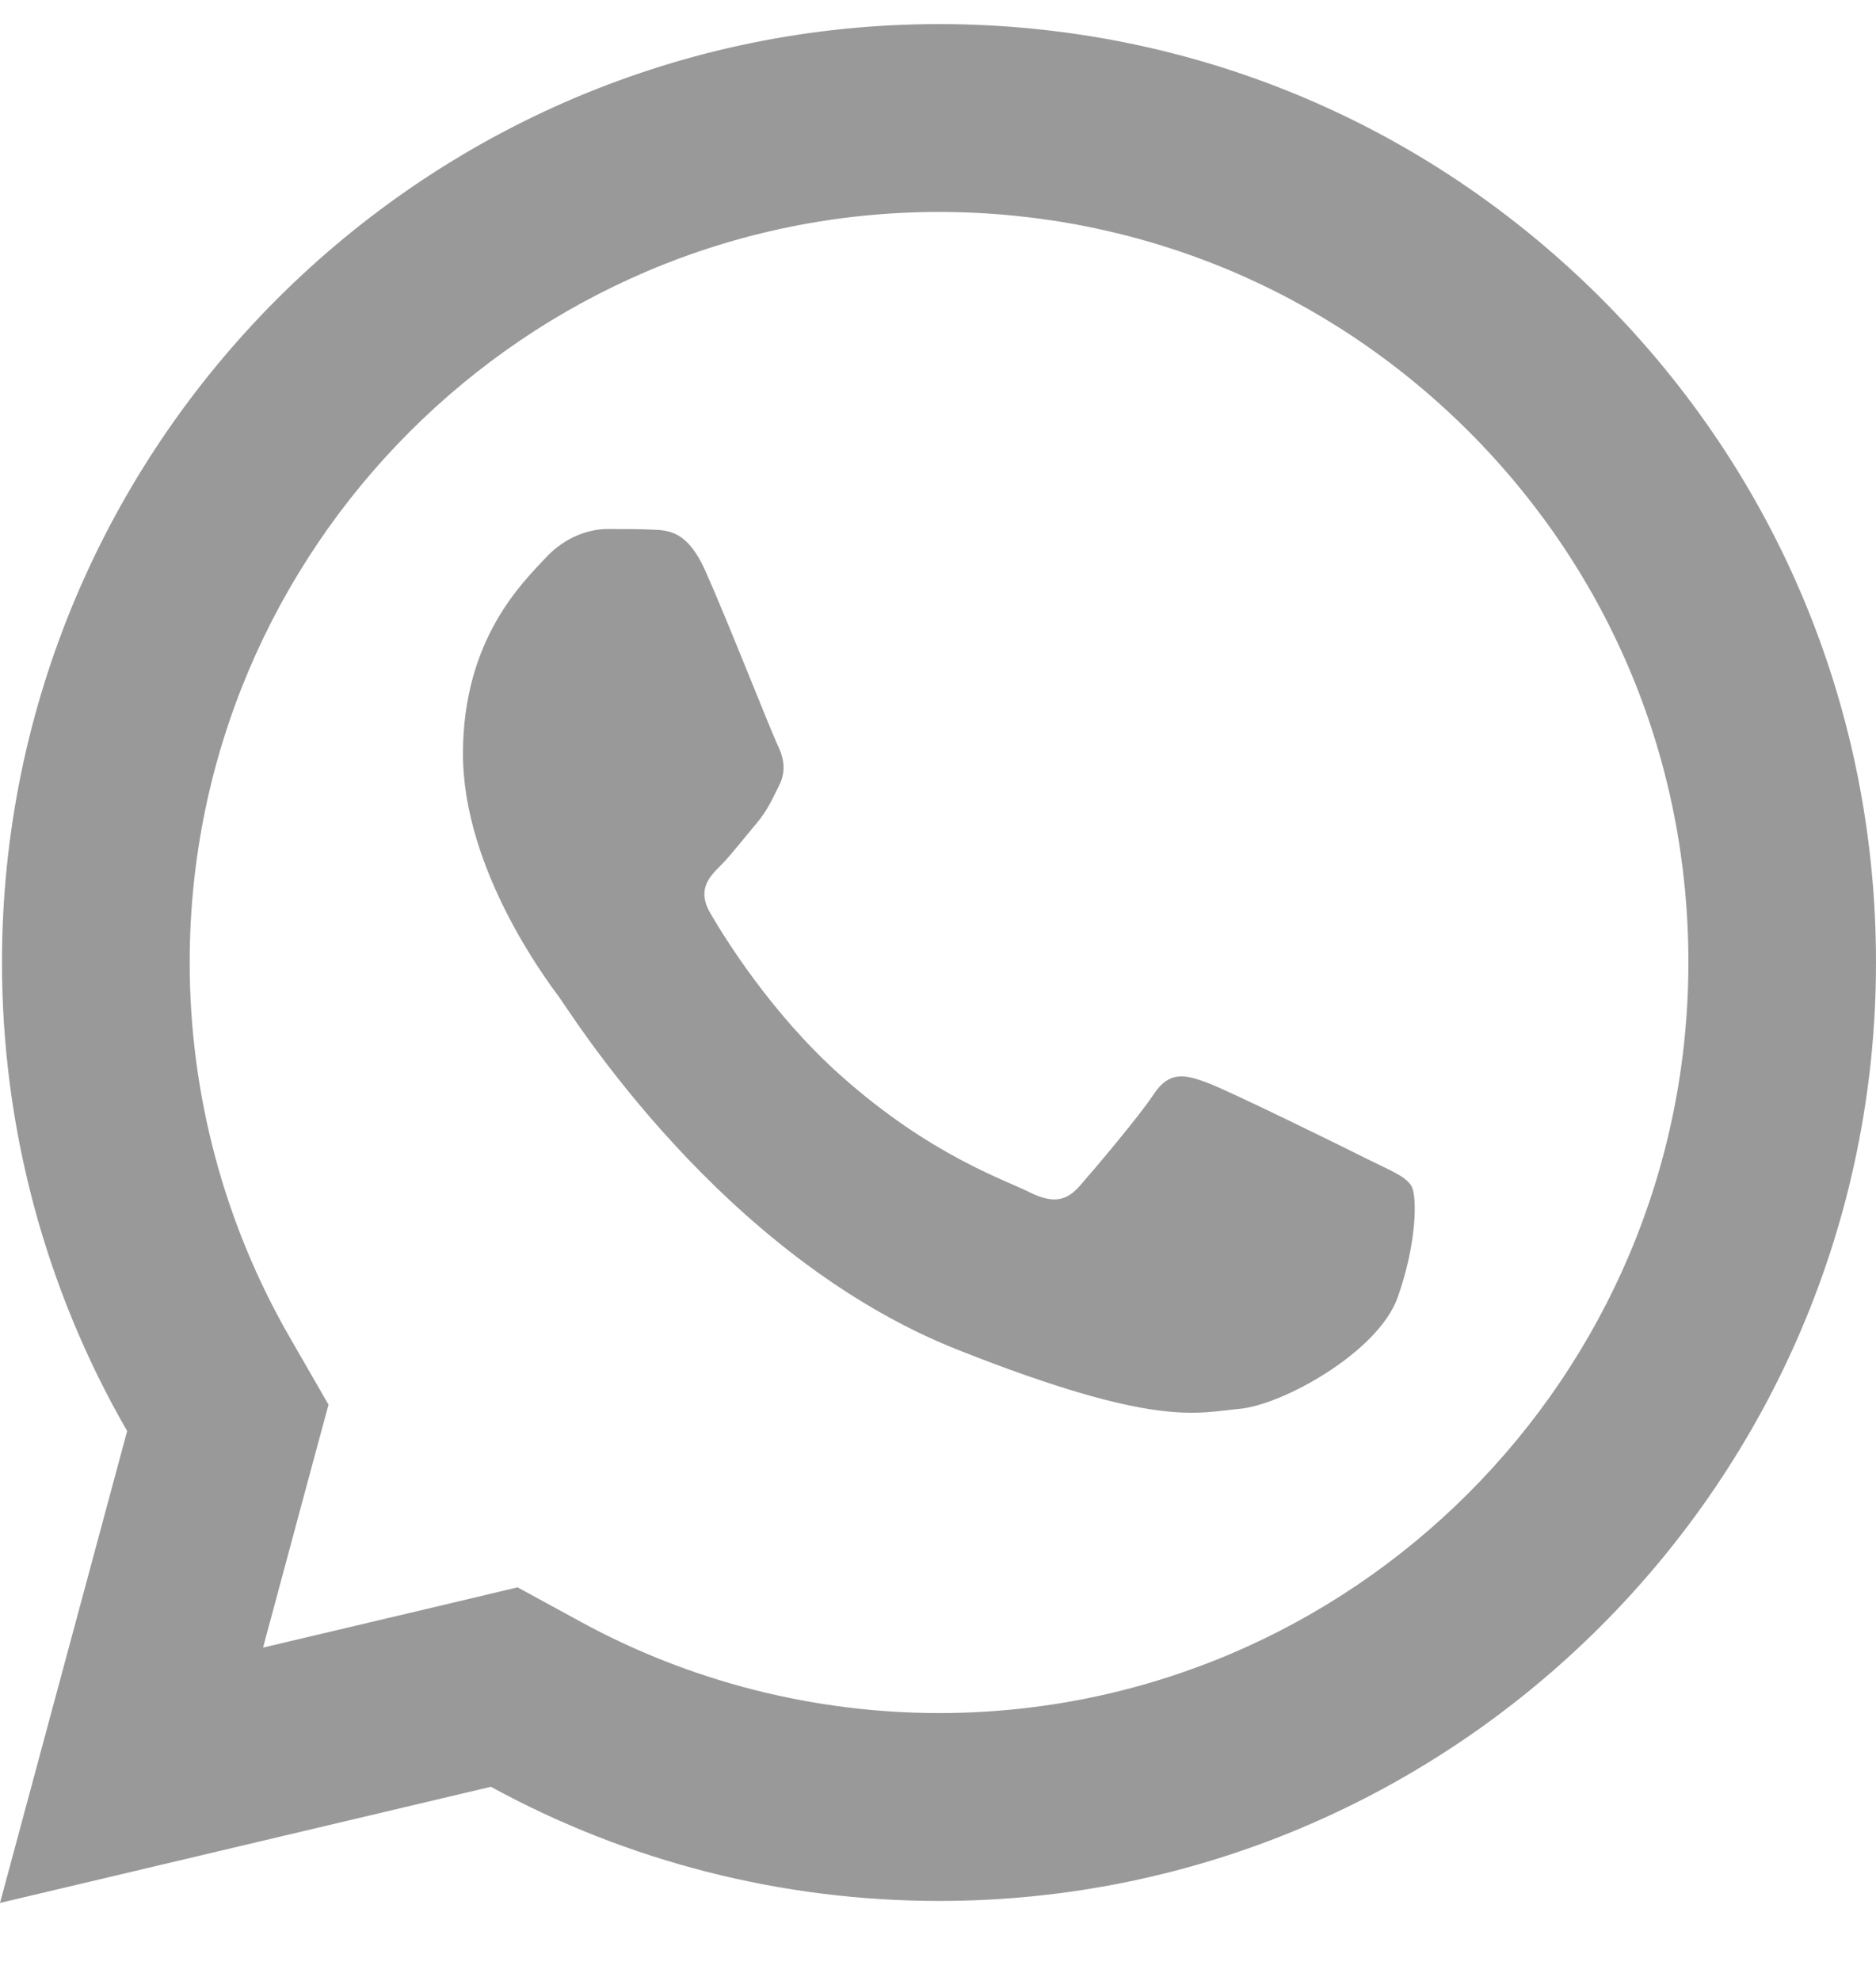 <svg width="18" height="19" viewBox="0 0 18 19" fill="none" xmlns="http://www.w3.org/2000/svg">
<path d="M9.011 0.231C4.056 0.231 0.021 4.266 0.019 9.228C0.018 10.813 0.433 12.362 1.22 13.726L0 18.252L4.71 17.138C6.023 17.856 7.501 18.232 9.006 18.233H9.01C13.965 18.233 17.997 14.197 18 9.236C18.002 6.832 17.068 4.57 15.37 2.869C13.672 1.169 11.416 0.232 9.011 0.231ZM9.01 2.033C10.932 2.034 12.739 2.785 14.097 4.143C15.456 5.504 16.202 7.312 16.2 9.235C16.198 13.203 12.974 16.431 9.008 16.431C7.808 16.43 6.62 16.128 5.573 15.556L4.966 15.225L4.297 15.384L2.524 15.803L2.957 14.194L3.152 13.473L2.779 12.825C2.151 11.736 1.819 10.492 1.82 9.228C1.821 5.261 5.047 2.033 9.01 2.033ZM5.829 5.074C5.679 5.074 5.436 5.131 5.23 5.356C5.024 5.58 4.442 6.124 4.442 7.23C4.442 8.337 5.248 9.406 5.36 9.557C5.472 9.706 6.914 12.049 9.198 12.95C11.095 13.699 11.48 13.551 11.893 13.513C12.305 13.476 13.223 12.97 13.41 12.445C13.597 11.919 13.598 11.467 13.542 11.375C13.486 11.281 13.336 11.225 13.111 11.113C12.887 11 11.782 10.457 11.576 10.382C11.37 10.307 11.219 10.27 11.07 10.495C10.921 10.72 10.491 11.225 10.36 11.375C10.228 11.525 10.098 11.545 9.873 11.433C9.648 11.319 8.924 11.081 8.066 10.315C7.398 9.72 6.947 8.985 6.816 8.76C6.685 8.535 6.803 8.412 6.916 8.3C7.017 8.199 7.139 8.038 7.252 7.906C7.363 7.774 7.402 7.681 7.477 7.531C7.551 7.382 7.513 7.25 7.457 7.137C7.402 7.024 6.965 5.914 6.765 5.469C6.596 5.095 6.419 5.086 6.258 5.08C6.128 5.074 5.979 5.074 5.829 5.074Z" fill="#999999"/>
</svg>
